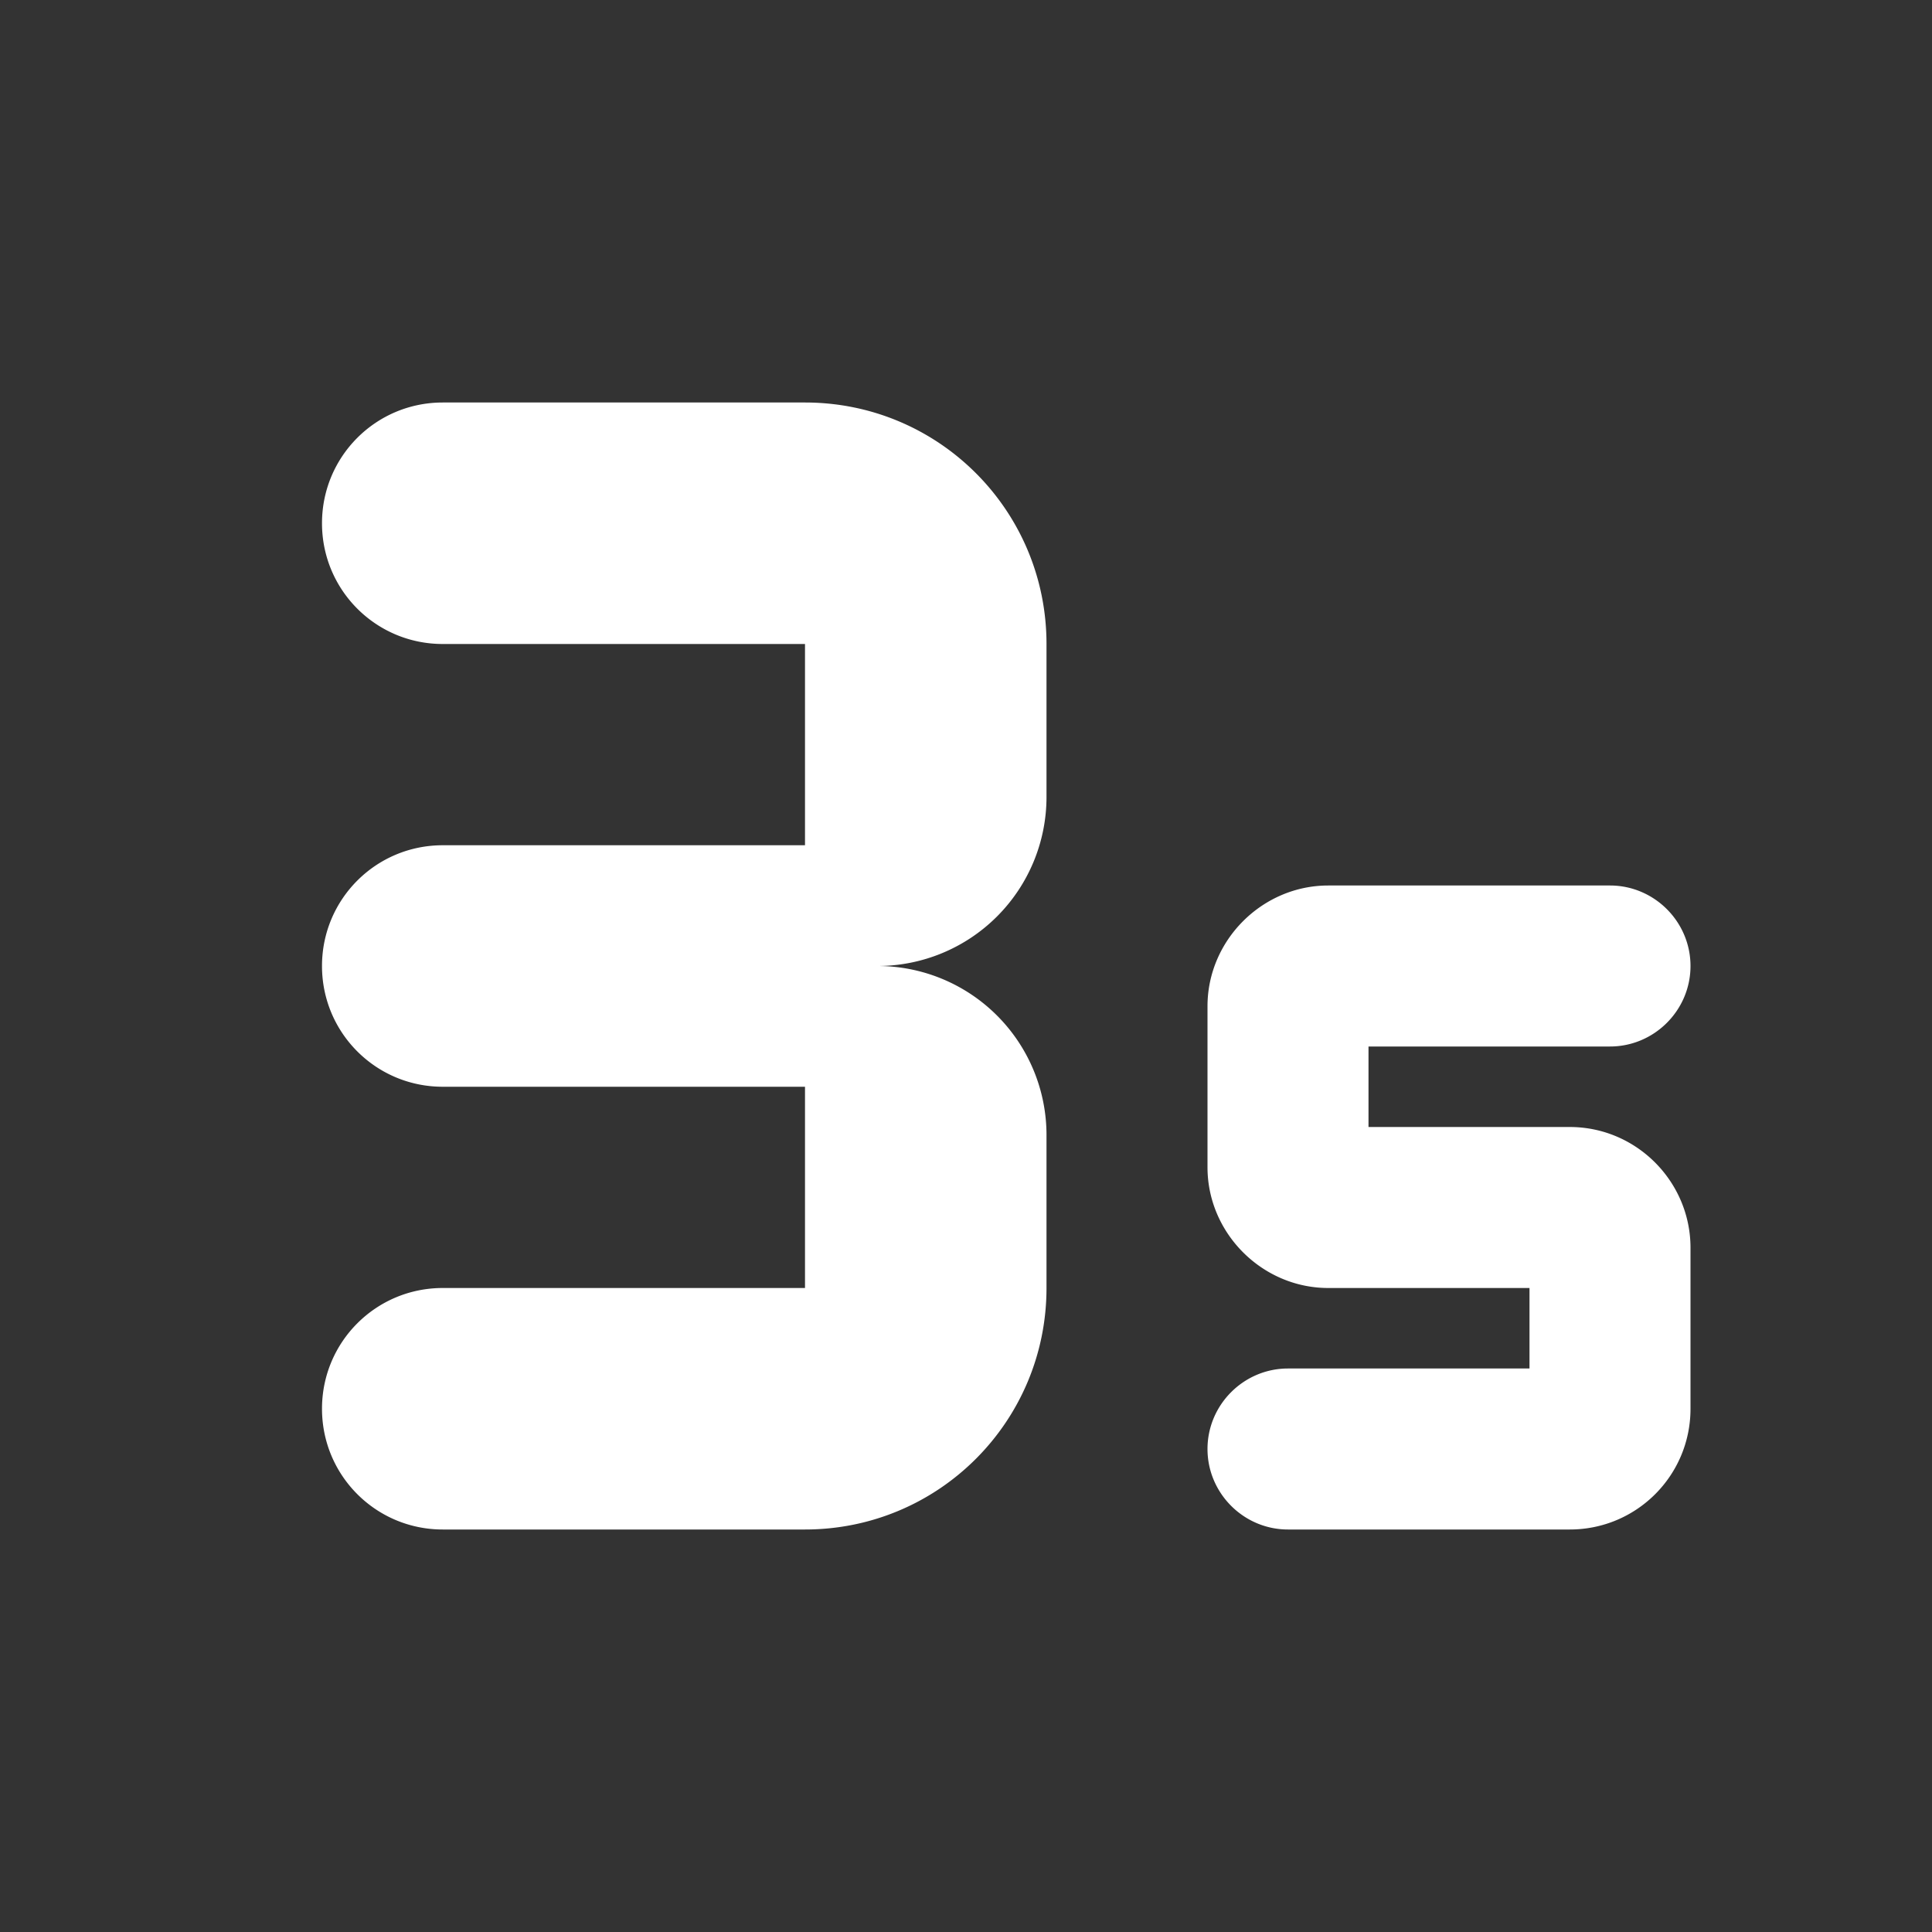 <ns0:svg xmlns:ns0="http://www.w3.org/2000/svg" width="100" height="100" viewBox="0 0 24 24" fill="#ffffff"><ns0:rect x="0" y="0" width="24" height="24" fill="#333333" stroke="none"/><ns0:path d="M21 12c0 .55-.45 1-1 1h-3v1h2.5c.83 0 1.5.68 1.5 1.5v2c0 .83-.67 1.5-1.5 1.5H16c-.55 0-1-.45-1-1s.45-1 1-1h3v-1h-2.5c-.82 0-1.5-.68-1.5-1.5v-2c0-.82.68-1.5 1.5-1.5H20c.55 0 1 .45 1 1zM4 6.5C4 7.33 4.67 8 5.5 8H10v2.5H5.5c-.83 0-1.5.67-1.5 1.5s.67 1.5 1.5 1.5H10V16H5.5c-.83 0-1.5.67-1.5 1.5S4.67 19 5.5 19H10c1.66 0 3-1.34 3-3v-1.9a2.1 2.1 0 0 0-2.1-2.1A2.1 2.1 0 0 0 13 9.9V8c0-1.66-1.34-3-3-3H5.5C4.67 5 4 5.67 4 6.5z" /></ns0:svg>